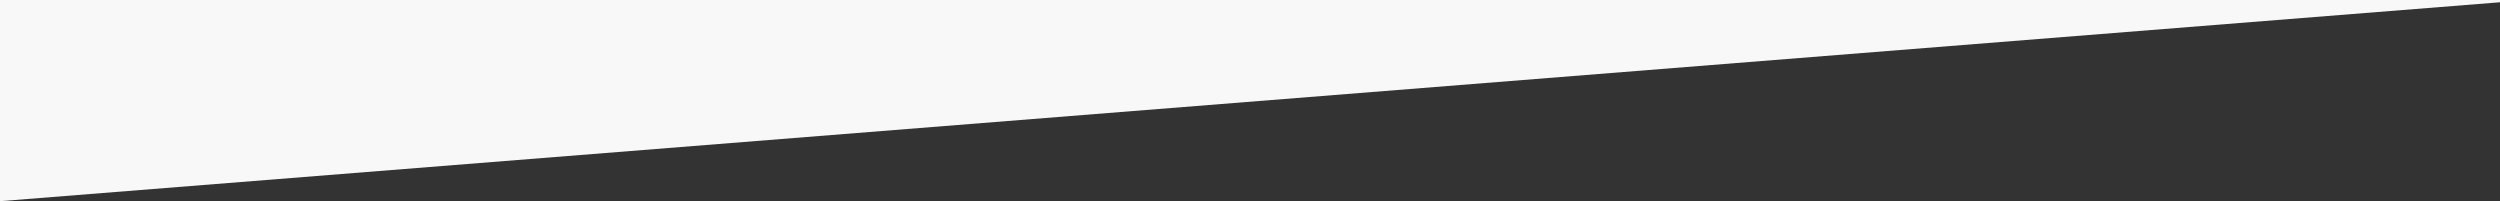 <svg xmlns="http://www.w3.org/2000/svg" width="1280" height="103" viewBox="0 0 1280 103">
  <rect x="0" y="0" width="1280" height="103" fill="#333333" stroke="none"/>
  <path id="Grey_Slant" data-name="Grey Slant" d="M0,0H1280V1.16L0,103Z" fill="#f8f8f8"/>
</svg>
